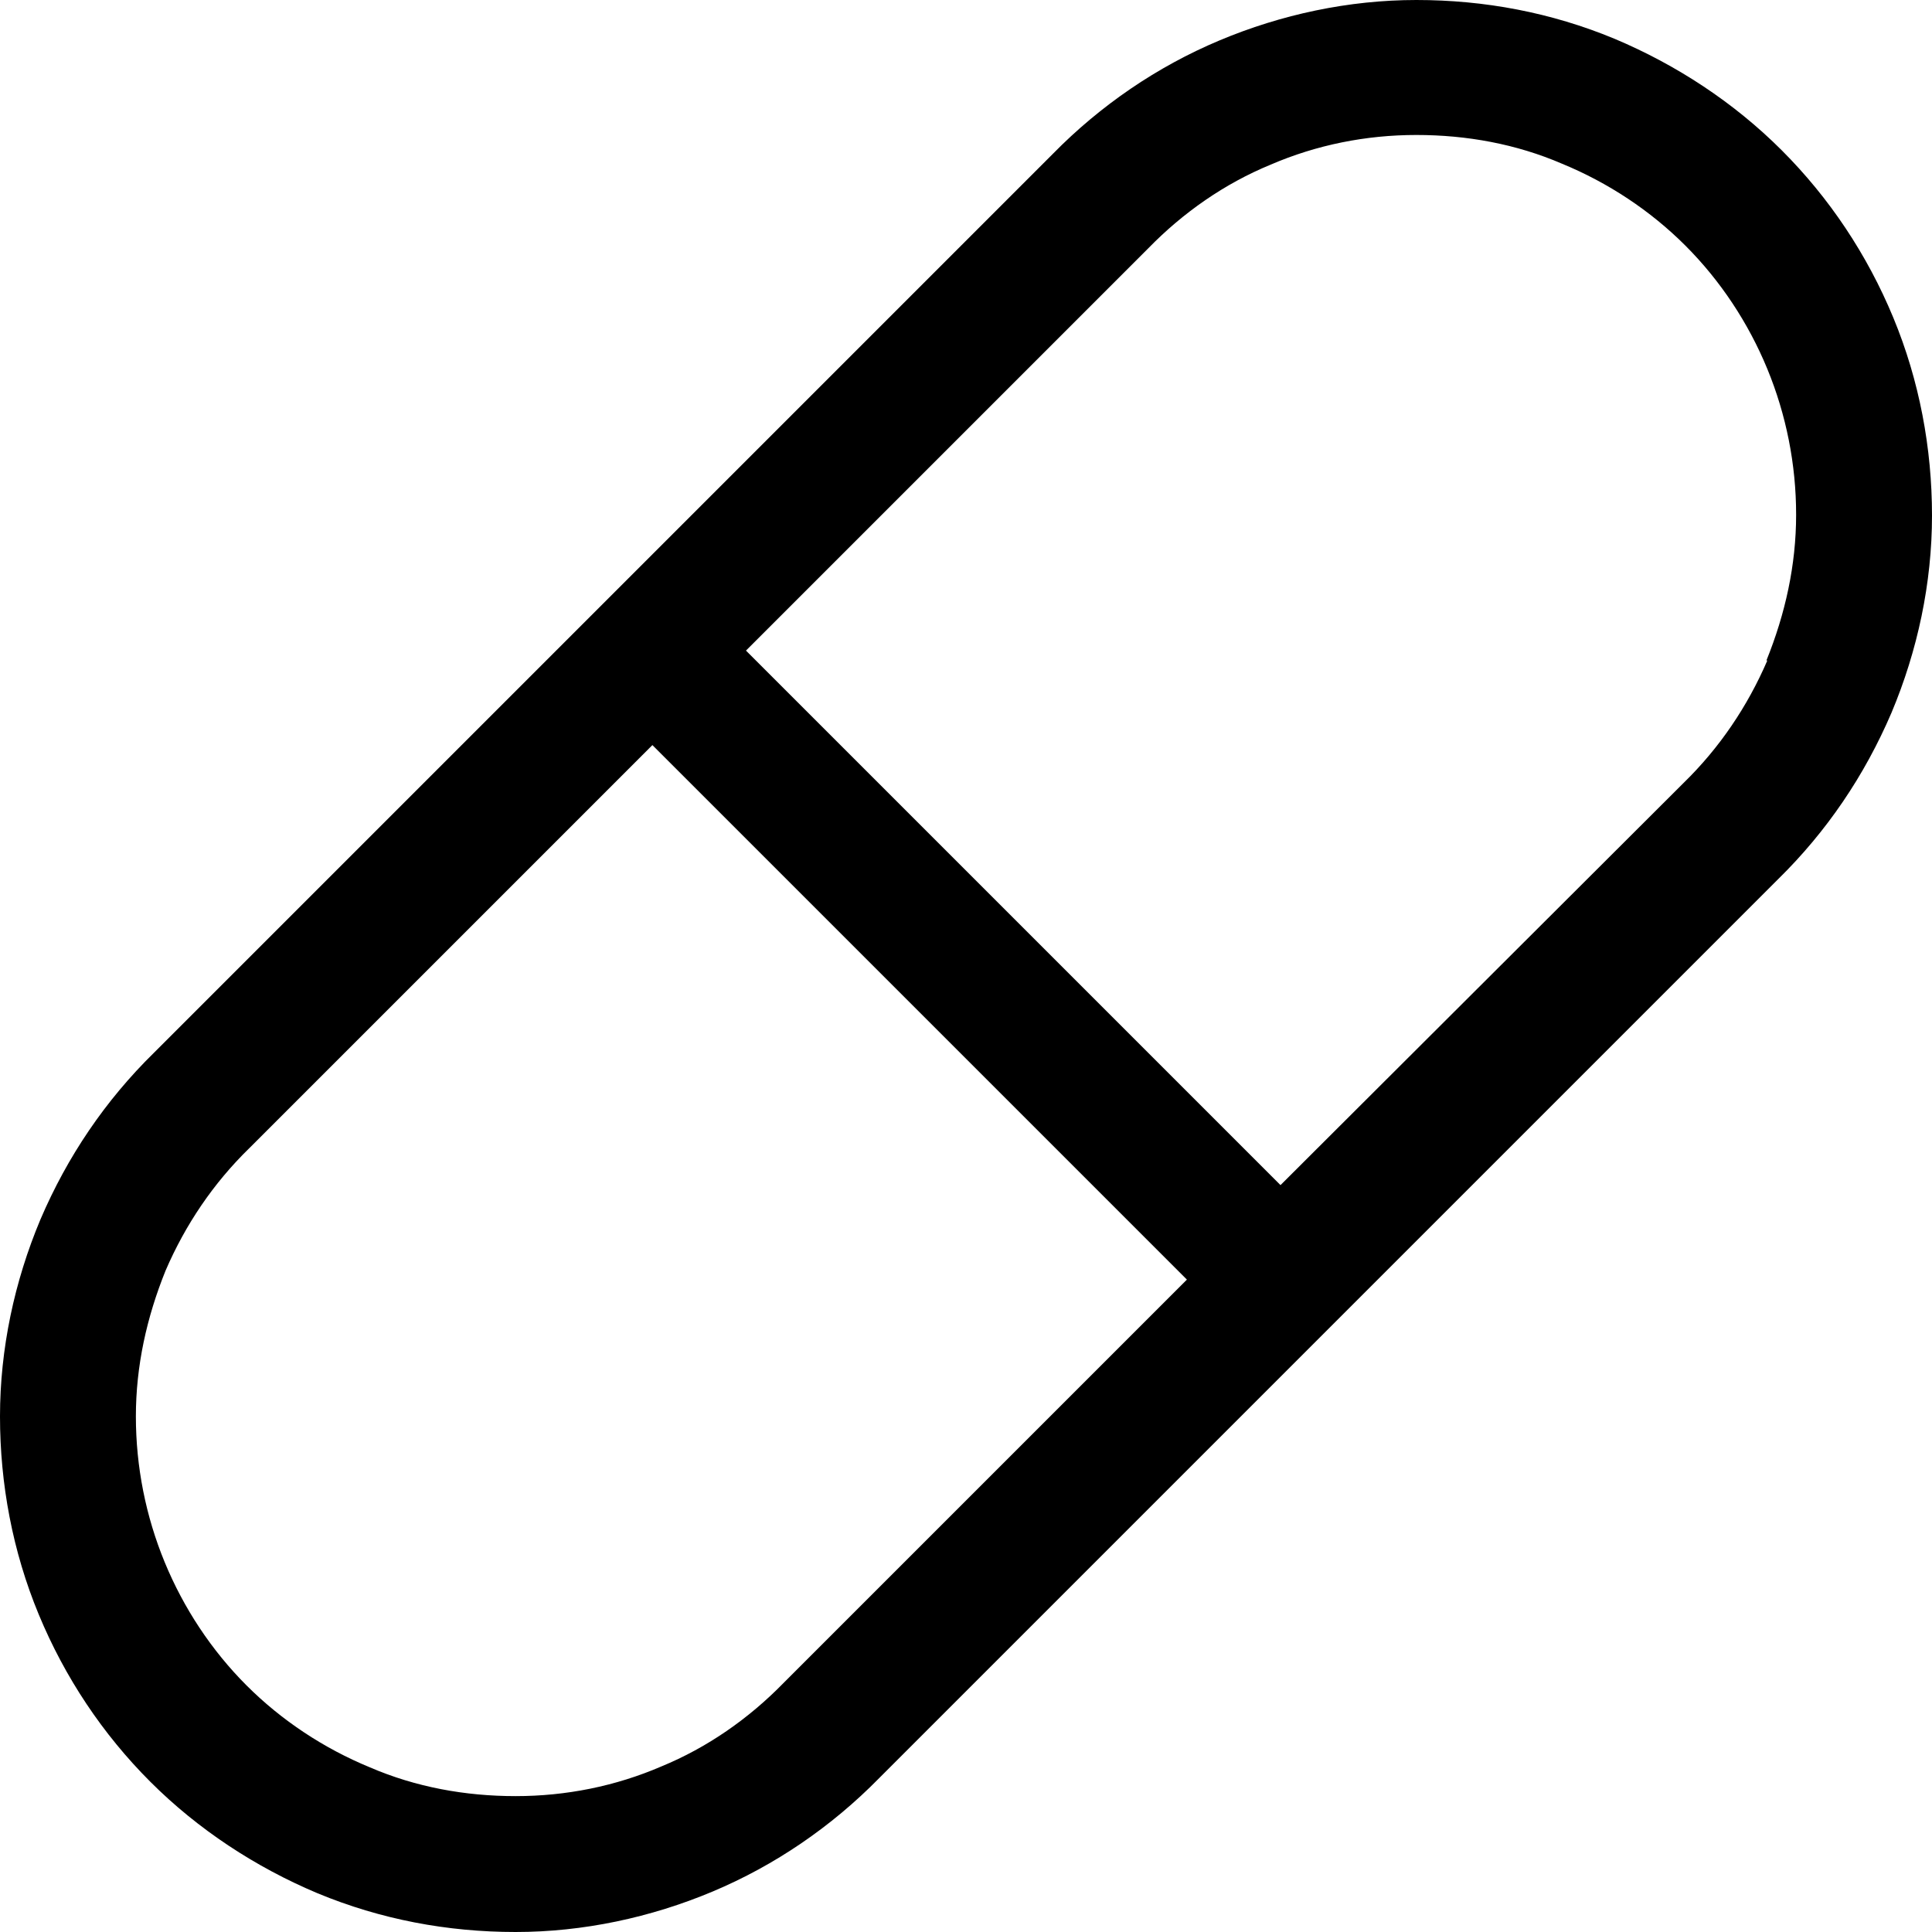 	<svg xmlns="http://www.w3.org/2000/svg" viewBox="0 0 21.47 21.47">
				<path d="M21.04,3.53c-.29-.7-.71-1.33-1.24-1.86-.53-.53-1.17-.95-1.86-1.24C17.24.14,16.5,0,15.74,0c-.75,0-1.5.16-2.19.45-.69.29-1.32.72-1.85,1.26l-5,5s0,0,0,0,0,0,0,0L1.71,11.7c-.54.53-.96,1.15-1.26,1.85C.16,14.24,0,14.99,0,15.74c0,.75.14,1.5.43,2.2.29.7.71,1.33,1.24,1.86.53.53,1.17.95,1.86,1.24.7.29,1.44.43,2.2.43.75,0,1.5-.16,2.19-.45.69-.29,1.32-.72,1.85-1.26l9.99-9.99c.54-.53.96-1.15,1.26-1.85.29-.69.45-1.44.45-2.19s-.14-1.5-.43-2.2ZM8.71,18.7h0c-.39.4-.85.72-1.36.93-.51.22-1.06.33-1.62.33s-1.11-.1-1.62-.32c-.51-.21-.98-.52-1.37-.91-.39-.39-.7-.86-.91-1.37s-.32-1.06-.32-1.62c0-.56.12-1.1.33-1.62.22-.51.53-.97.93-1.36l4.48-4.48,5.94,5.94-4.47,4.47ZM19.64,7.34c-.22.51-.53.97-.93,1.36l-4.48,4.47-5.94-5.94,4.47-4.47h0c.39-.4.85-.72,1.36-.93.51-.22,1.06-.33,1.62-.33.56,0,1.11.1,1.62.32.51.21.98.52,1.37.91.39.39.7.86.91,1.37.21.51.32,1.06.32,1.62,0,.56-.12,1.1-.33,1.62Z" />
			</svg>